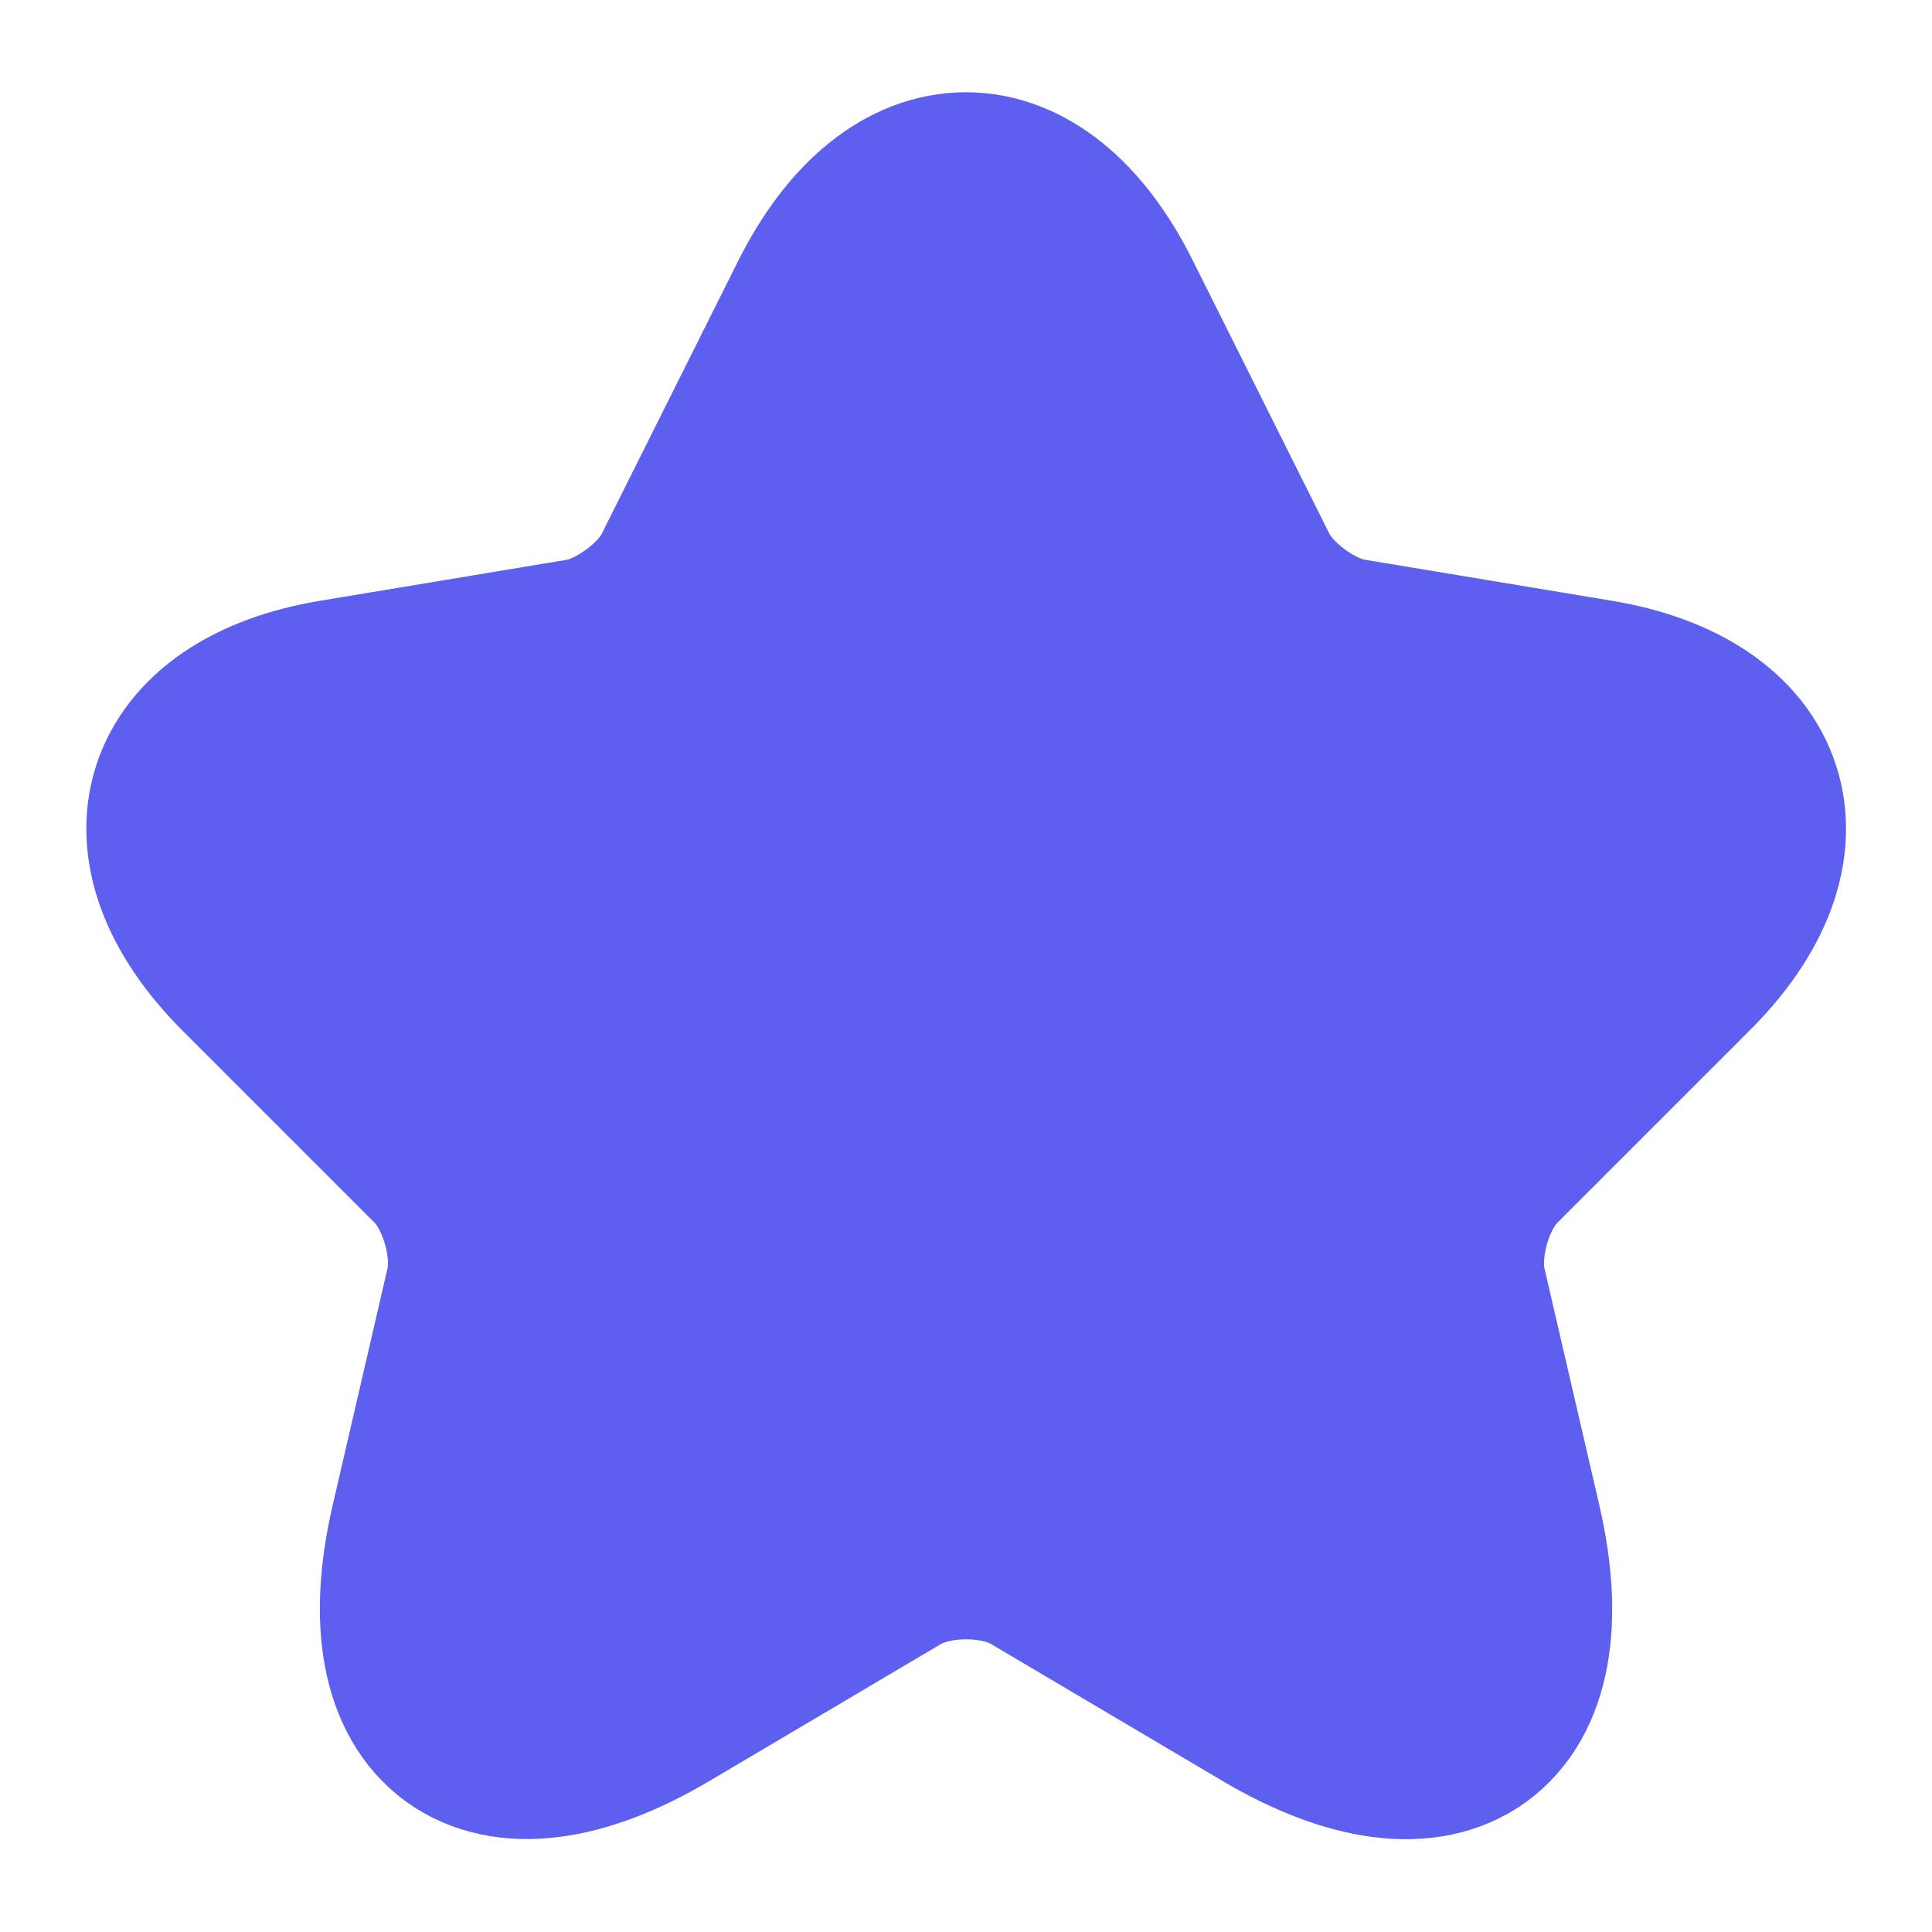 <svg width="14" height="14" viewBox="0 0 14 14" fill="none" xmlns="http://www.w3.org/2000/svg">
<path d="M7.973 2.224L8.963 4.204C9.098 4.48 9.458 4.744 9.762 4.795L11.556 5.093C12.704 5.284 12.974 6.117 12.147 6.938L10.752 8.333C10.515 8.569 10.386 9.025 10.459 9.351L10.859 11.078C11.174 12.445 10.448 12.974 9.239 12.259L7.557 11.264C7.253 11.084 6.752 11.084 6.443 11.264L4.761 12.259C3.557 12.974 2.826 12.439 3.141 11.078L3.541 9.351C3.614 9.025 3.484 8.569 3.248 8.333L1.853 6.938C1.032 6.117 1.296 5.284 2.444 5.093L4.238 4.795C4.536 4.744 4.896 4.48 5.031 4.204L6.021 2.224C6.561 1.15 7.439 1.15 7.973 2.224Z" fill="#5D5FEF" stroke="#5D5FEF" stroke-width="1.5" stroke-linecap="round" stroke-linejoin="round"/>
</svg>
